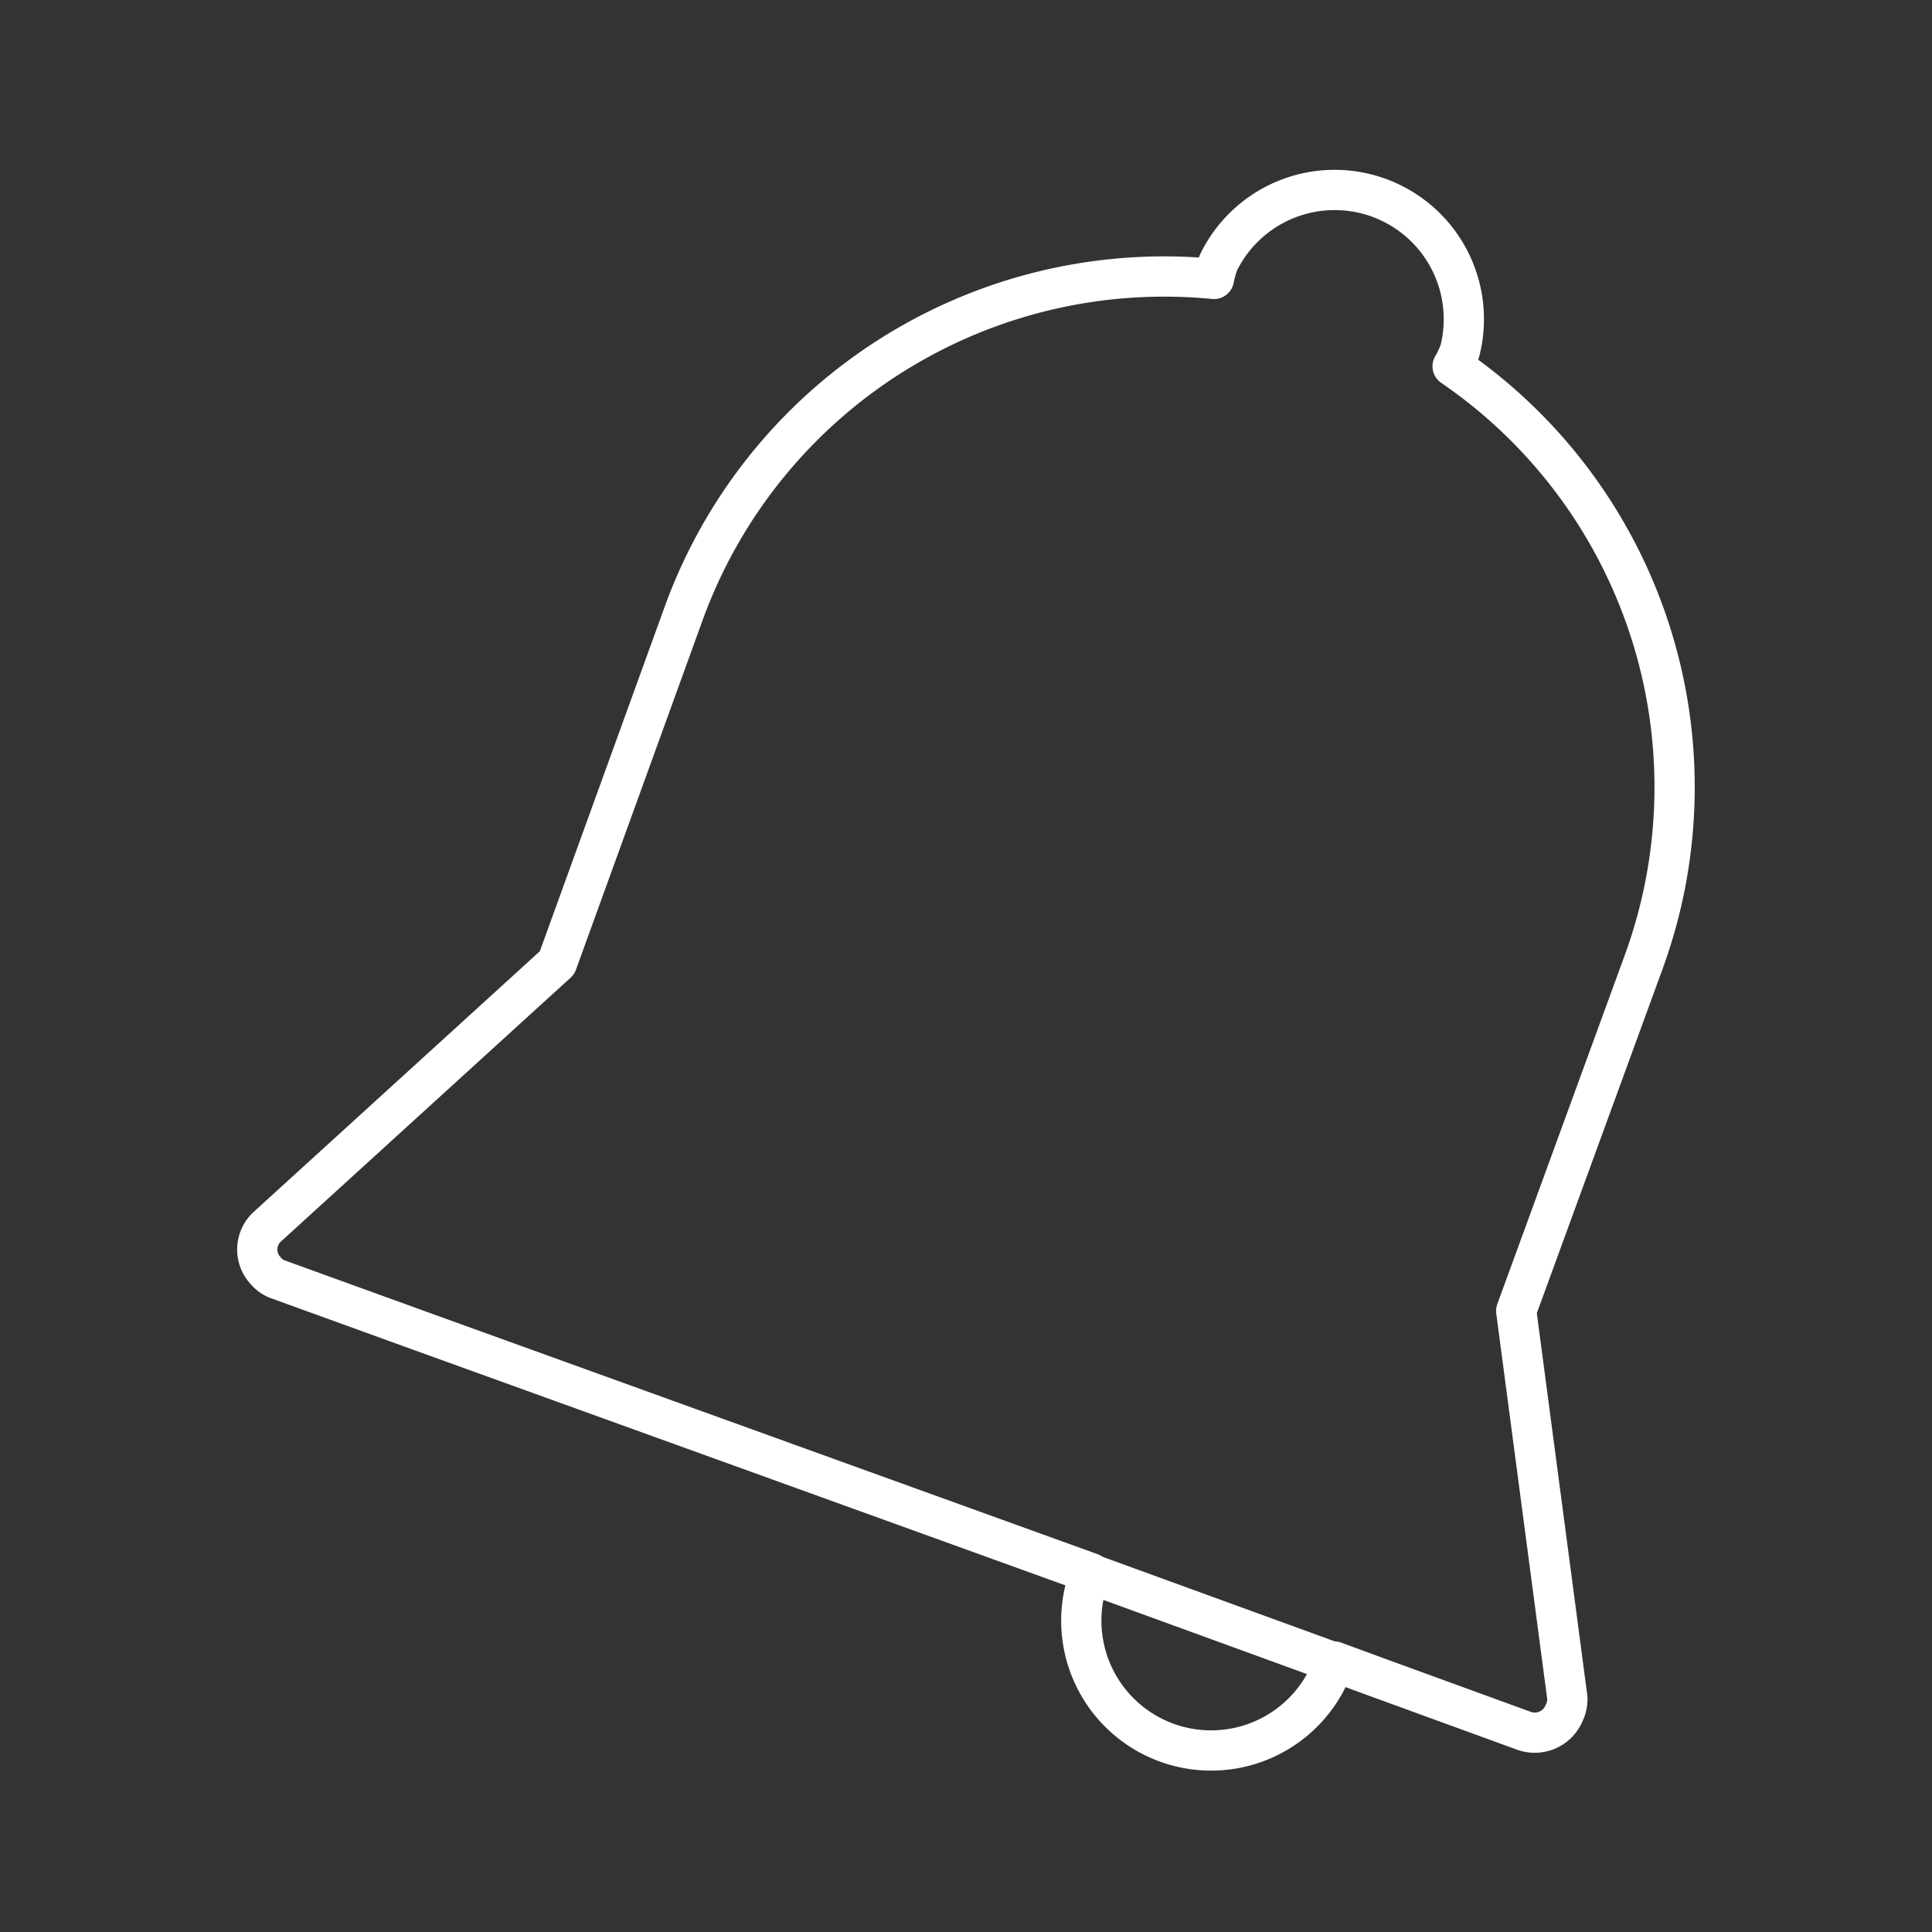 <svg xmlns="http://www.w3.org/2000/svg" viewBox="0 0 48 48"><rect x="0" y="0" width="48" height="48" fill="#333333" stroke="none"/><defs><style>.a,.b{fill:none;stroke:#fff;stroke-linecap:round;stroke-linejoin:round;}.a{fill-rule:evenodd;}</style></defs><path class="a" d="M38.94,42.18l-1.27-9.61,3.16-8.65A12.67,12.67,0,0,0,36.09,9.1a2.22,2.22,0,0,0,.18-.38,3.21,3.21,0,0,0-6-2.19,2.62,2.62,0,0,0-.11.4A12.7,12.7,0,0,0,17,15.2l-3.16,8.72L6.66,30.46a.77.77,0,0,0-.06,1.11.71.71,0,0,0,.32.22l3.56,1.29h0l16.61,6h0a3.22,3.22,0,0,0,6,2.37l.06-.17h0l1.17.43h0L37.86,43a.79.79,0,0,0,1-.44A.78.78,0,0,0,38.94,42.18Z"/><line class="b" x1="27.09" y1="39.1" x2="33.13" y2="41.3"/></svg>
